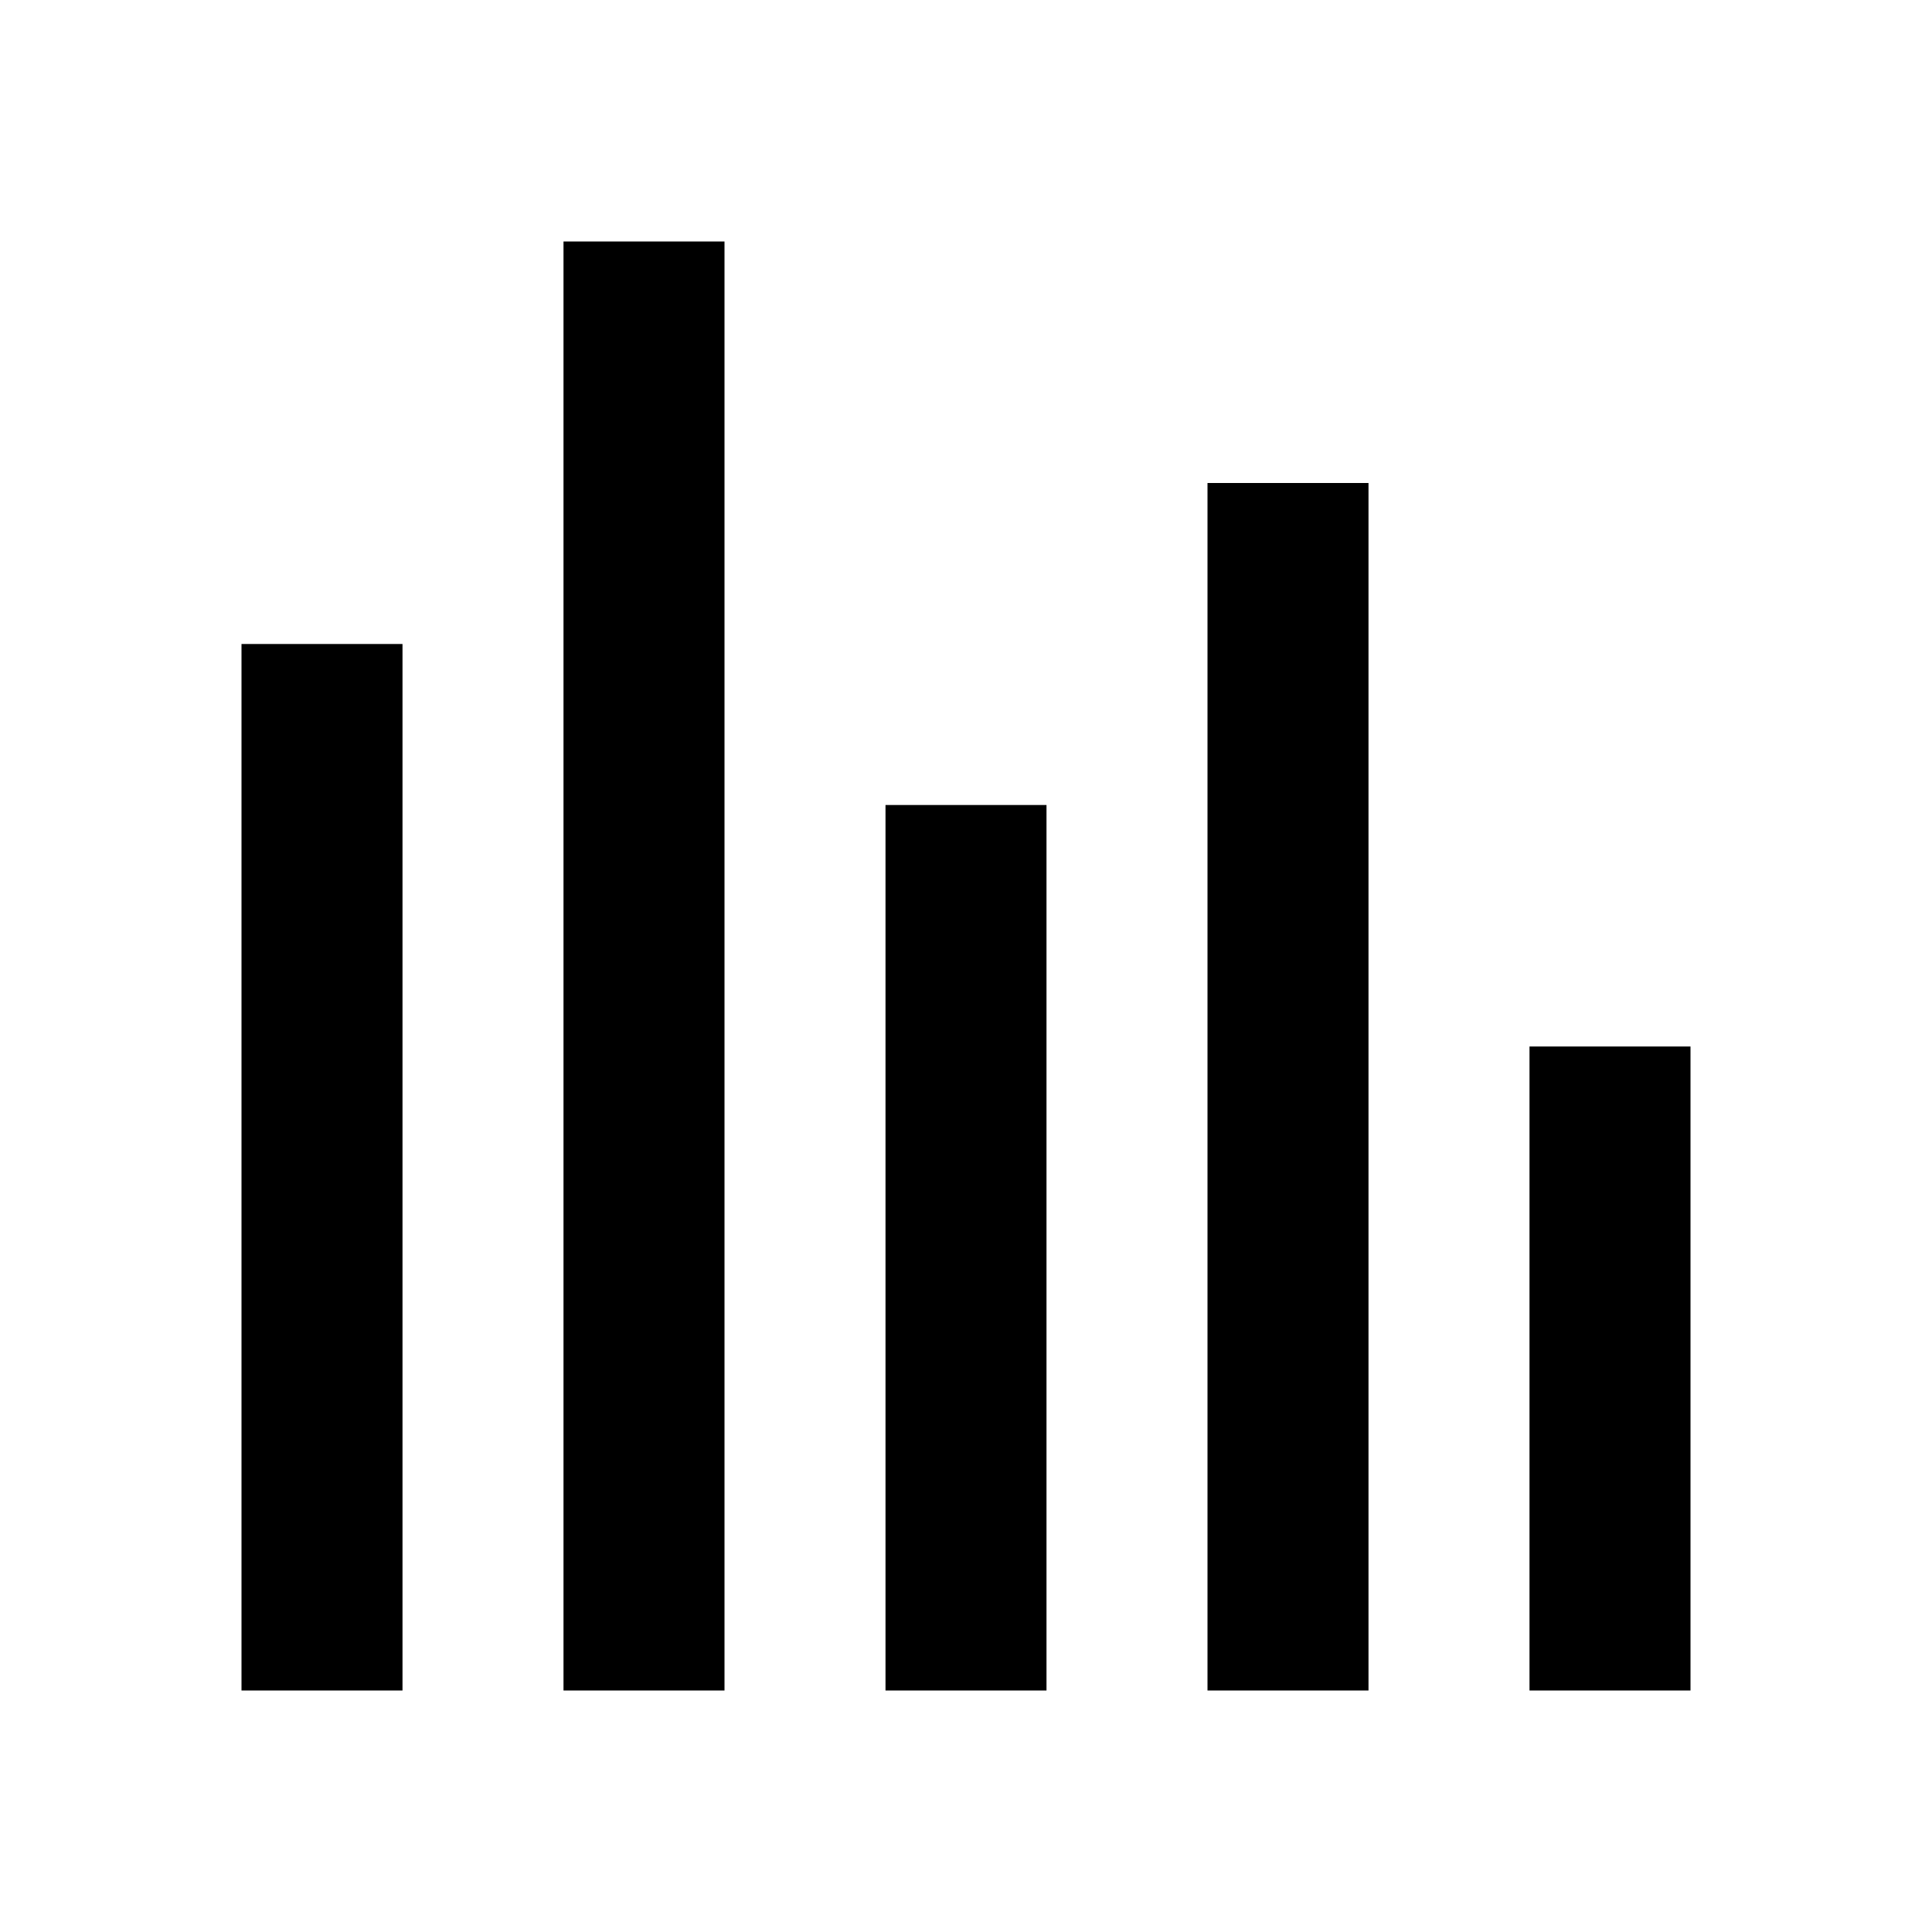 <svg width="24" height="24" viewBox="0 0 24 24" xmlns="http://www.w3.org/2000/svg">
    <path fill-rule="evenodd" clip-rule="evenodd" d="M5 8V21H3V8H5Z"/>
    <path fill-rule="evenodd" clip-rule="evenodd" d="M9 3V21H7V3H9Z"/>
    <path fill-rule="evenodd" clip-rule="evenodd" d="M13 10V21H11V10H13Z"/>
    <path fill-rule="evenodd" clip-rule="evenodd" d="M17 6V21H15V6H17Z"/>
    <path fill-rule="evenodd" clip-rule="evenodd" d="M21 13V21H19V13H21Z"/>
</svg>
